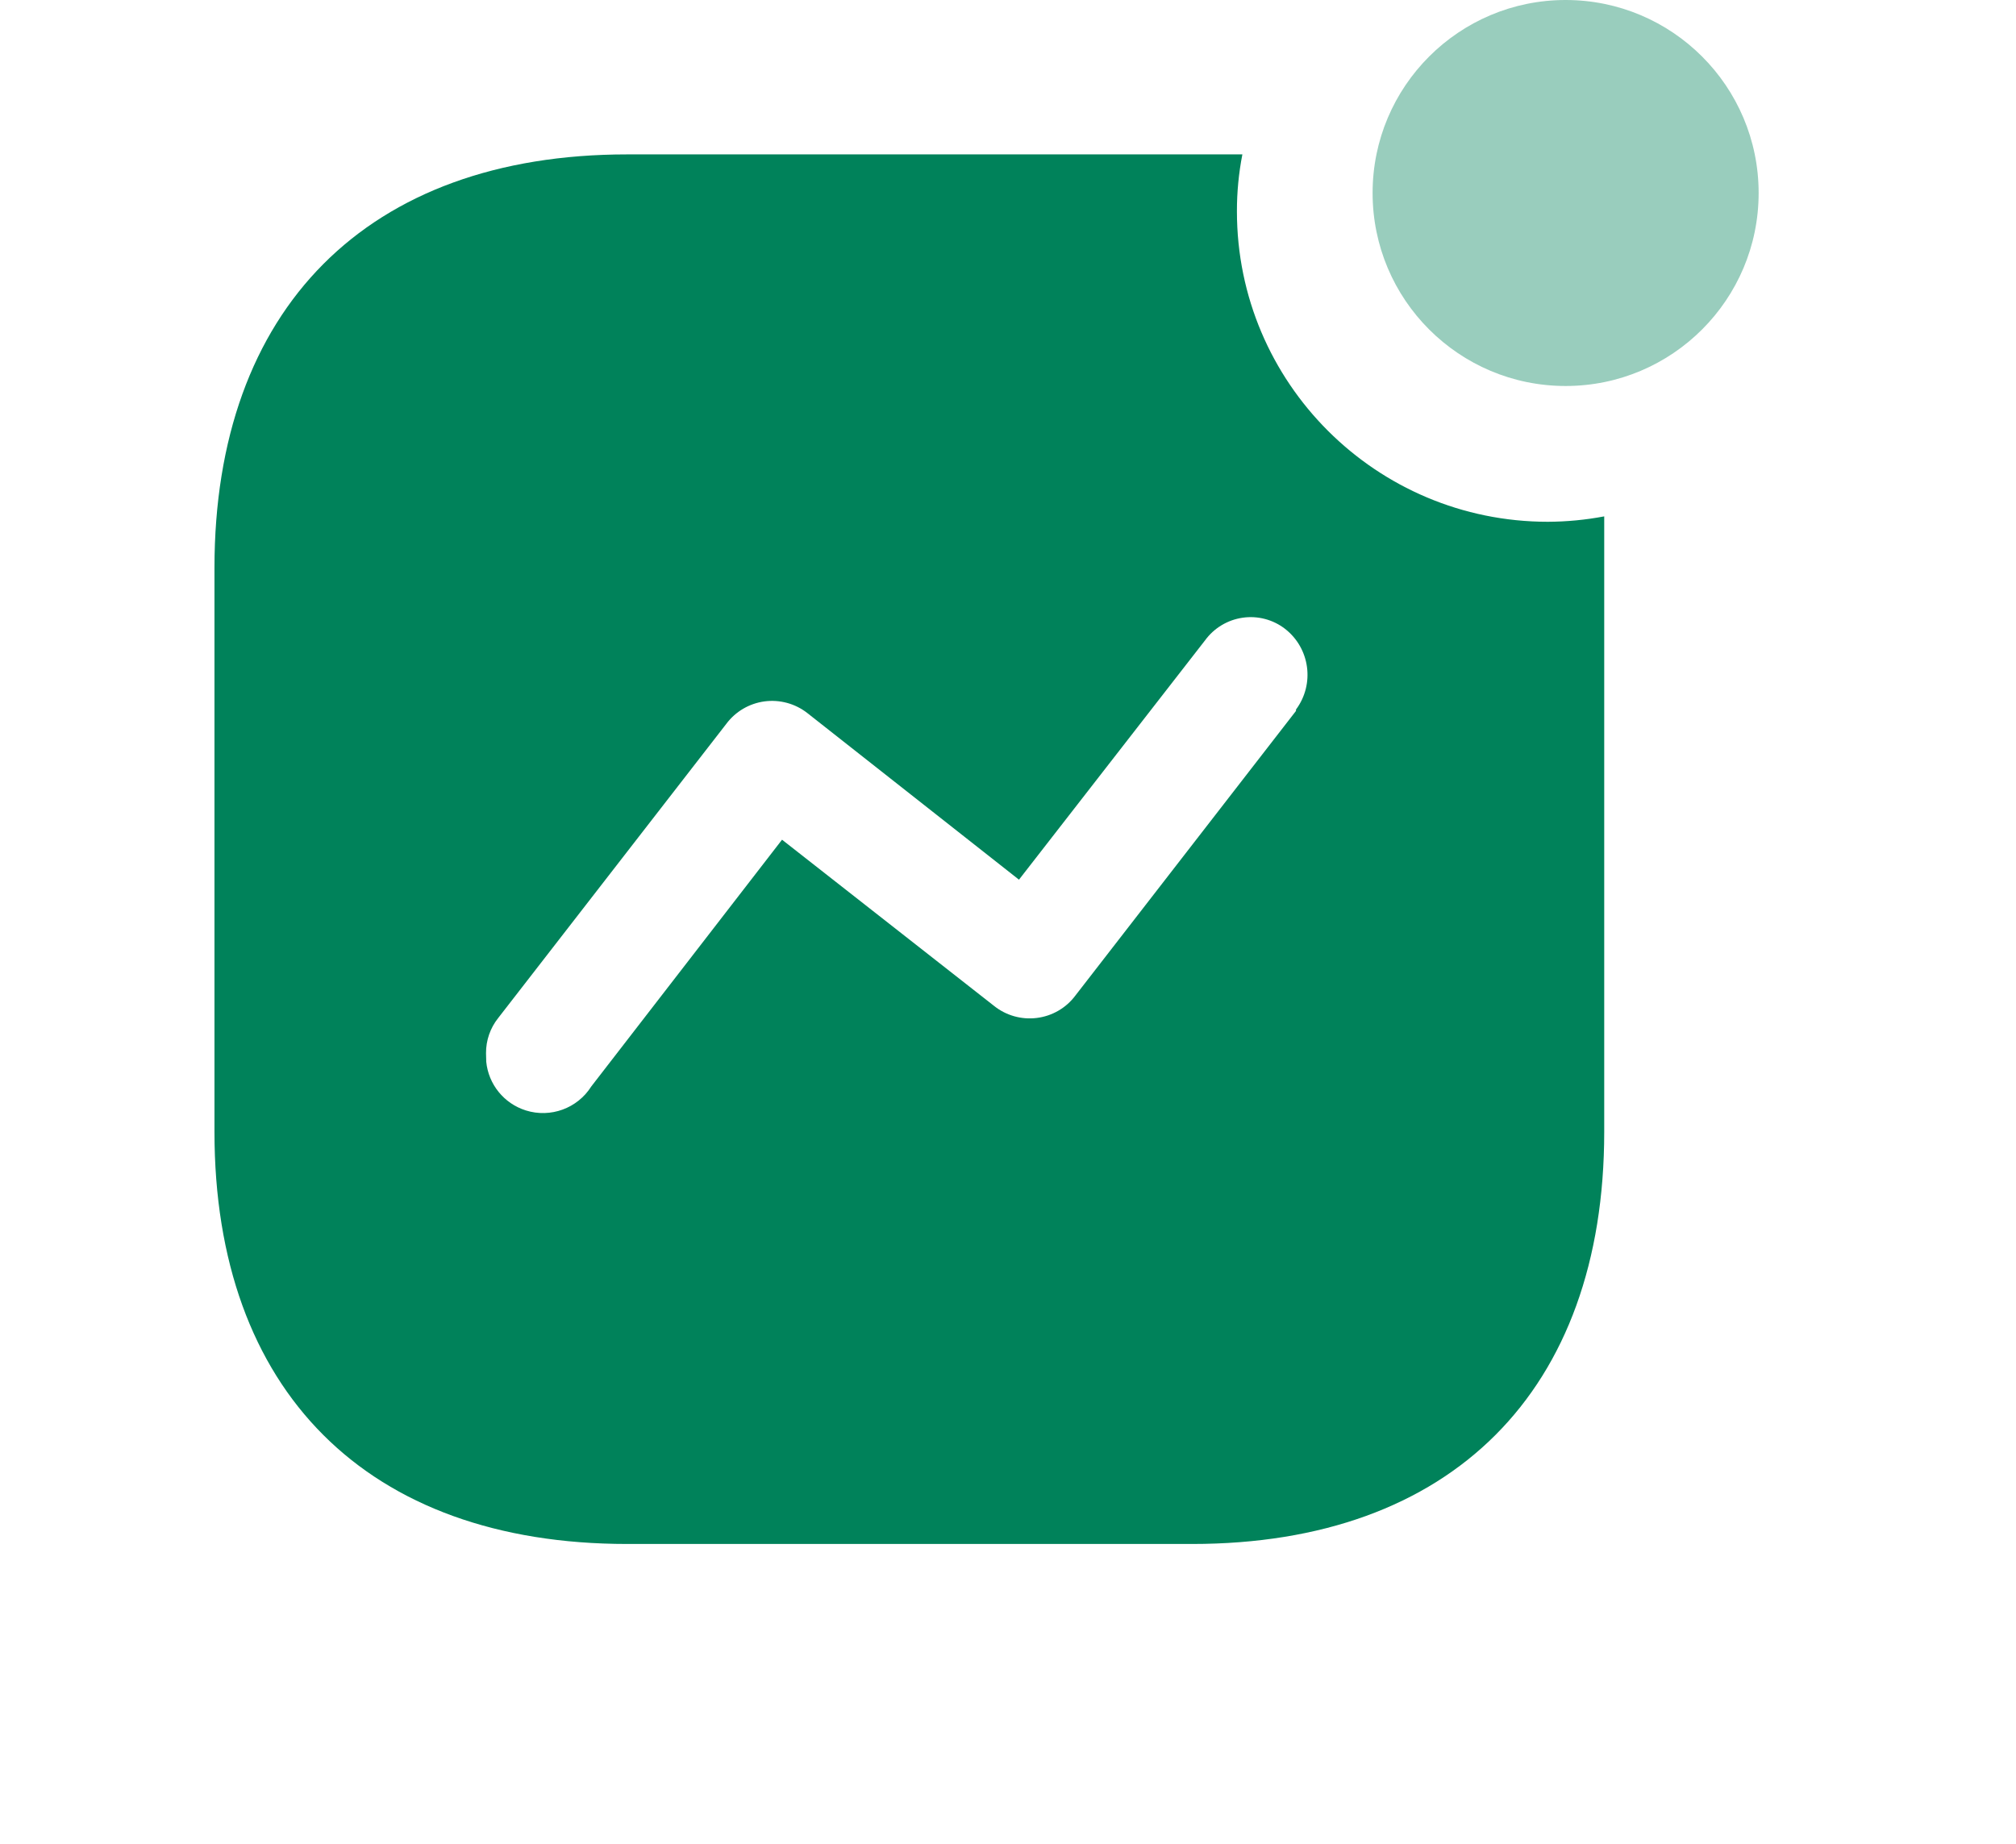 <svg width="47" height="43" viewBox="0 0 47 43" fill="none" xmlns="http://www.w3.org/2000/svg">
<g clip-path="url(#clip0_4_16)">
<path d="M28.964 3.6C28.879 4.038 28.836 4.482 28.837 4.928C28.837 8.925 32.083 12.166 36.086 12.166C36.527 12.164 36.967 12.122 37.4 12.04V26.391C37.4 32.428 33.839 36 27.792 36H14.623C8.561 36 5 32.428 5 26.391V13.241C5 7.204 8.561 3.6 14.623 3.6H28.964ZM28.97 14.403C28.618 14.454 28.302 14.645 28.093 14.932L23.756 20.511L18.818 16.623C18.536 16.404 18.177 16.307 17.823 16.354C17.468 16.402 17.148 16.59 16.934 16.876L11.616 23.735C11.429 23.968 11.329 24.259 11.331 24.557L11.336 24.756C11.387 25.278 11.745 25.729 12.258 25.891C12.835 26.073 13.463 25.843 13.785 25.332L18.232 19.579L23.171 23.451C23.451 23.677 23.812 23.78 24.171 23.735C24.529 23.691 24.854 23.503 25.07 23.214L30.214 16.576V16.544C30.654 15.953 30.542 15.118 29.961 14.664C29.68 14.446 29.322 14.352 28.97 14.403Z" fill="#00825A"/>
<path opacity="0.4" d="M36.5 9C38.985 9 41 6.985 41 4.5C41 2.015 38.985 0 36.5 0C34.015 0 32 2.015 32 4.5C32 6.985 34.015 9 36.5 9Z" fill="#00825A"/>
</g>
<defs>
<clipPath id="clip0_4_16">
<rect width="36" height="36" fill="white" transform="translate(5)"/>
</clipPath>
</defs>
</svg>
